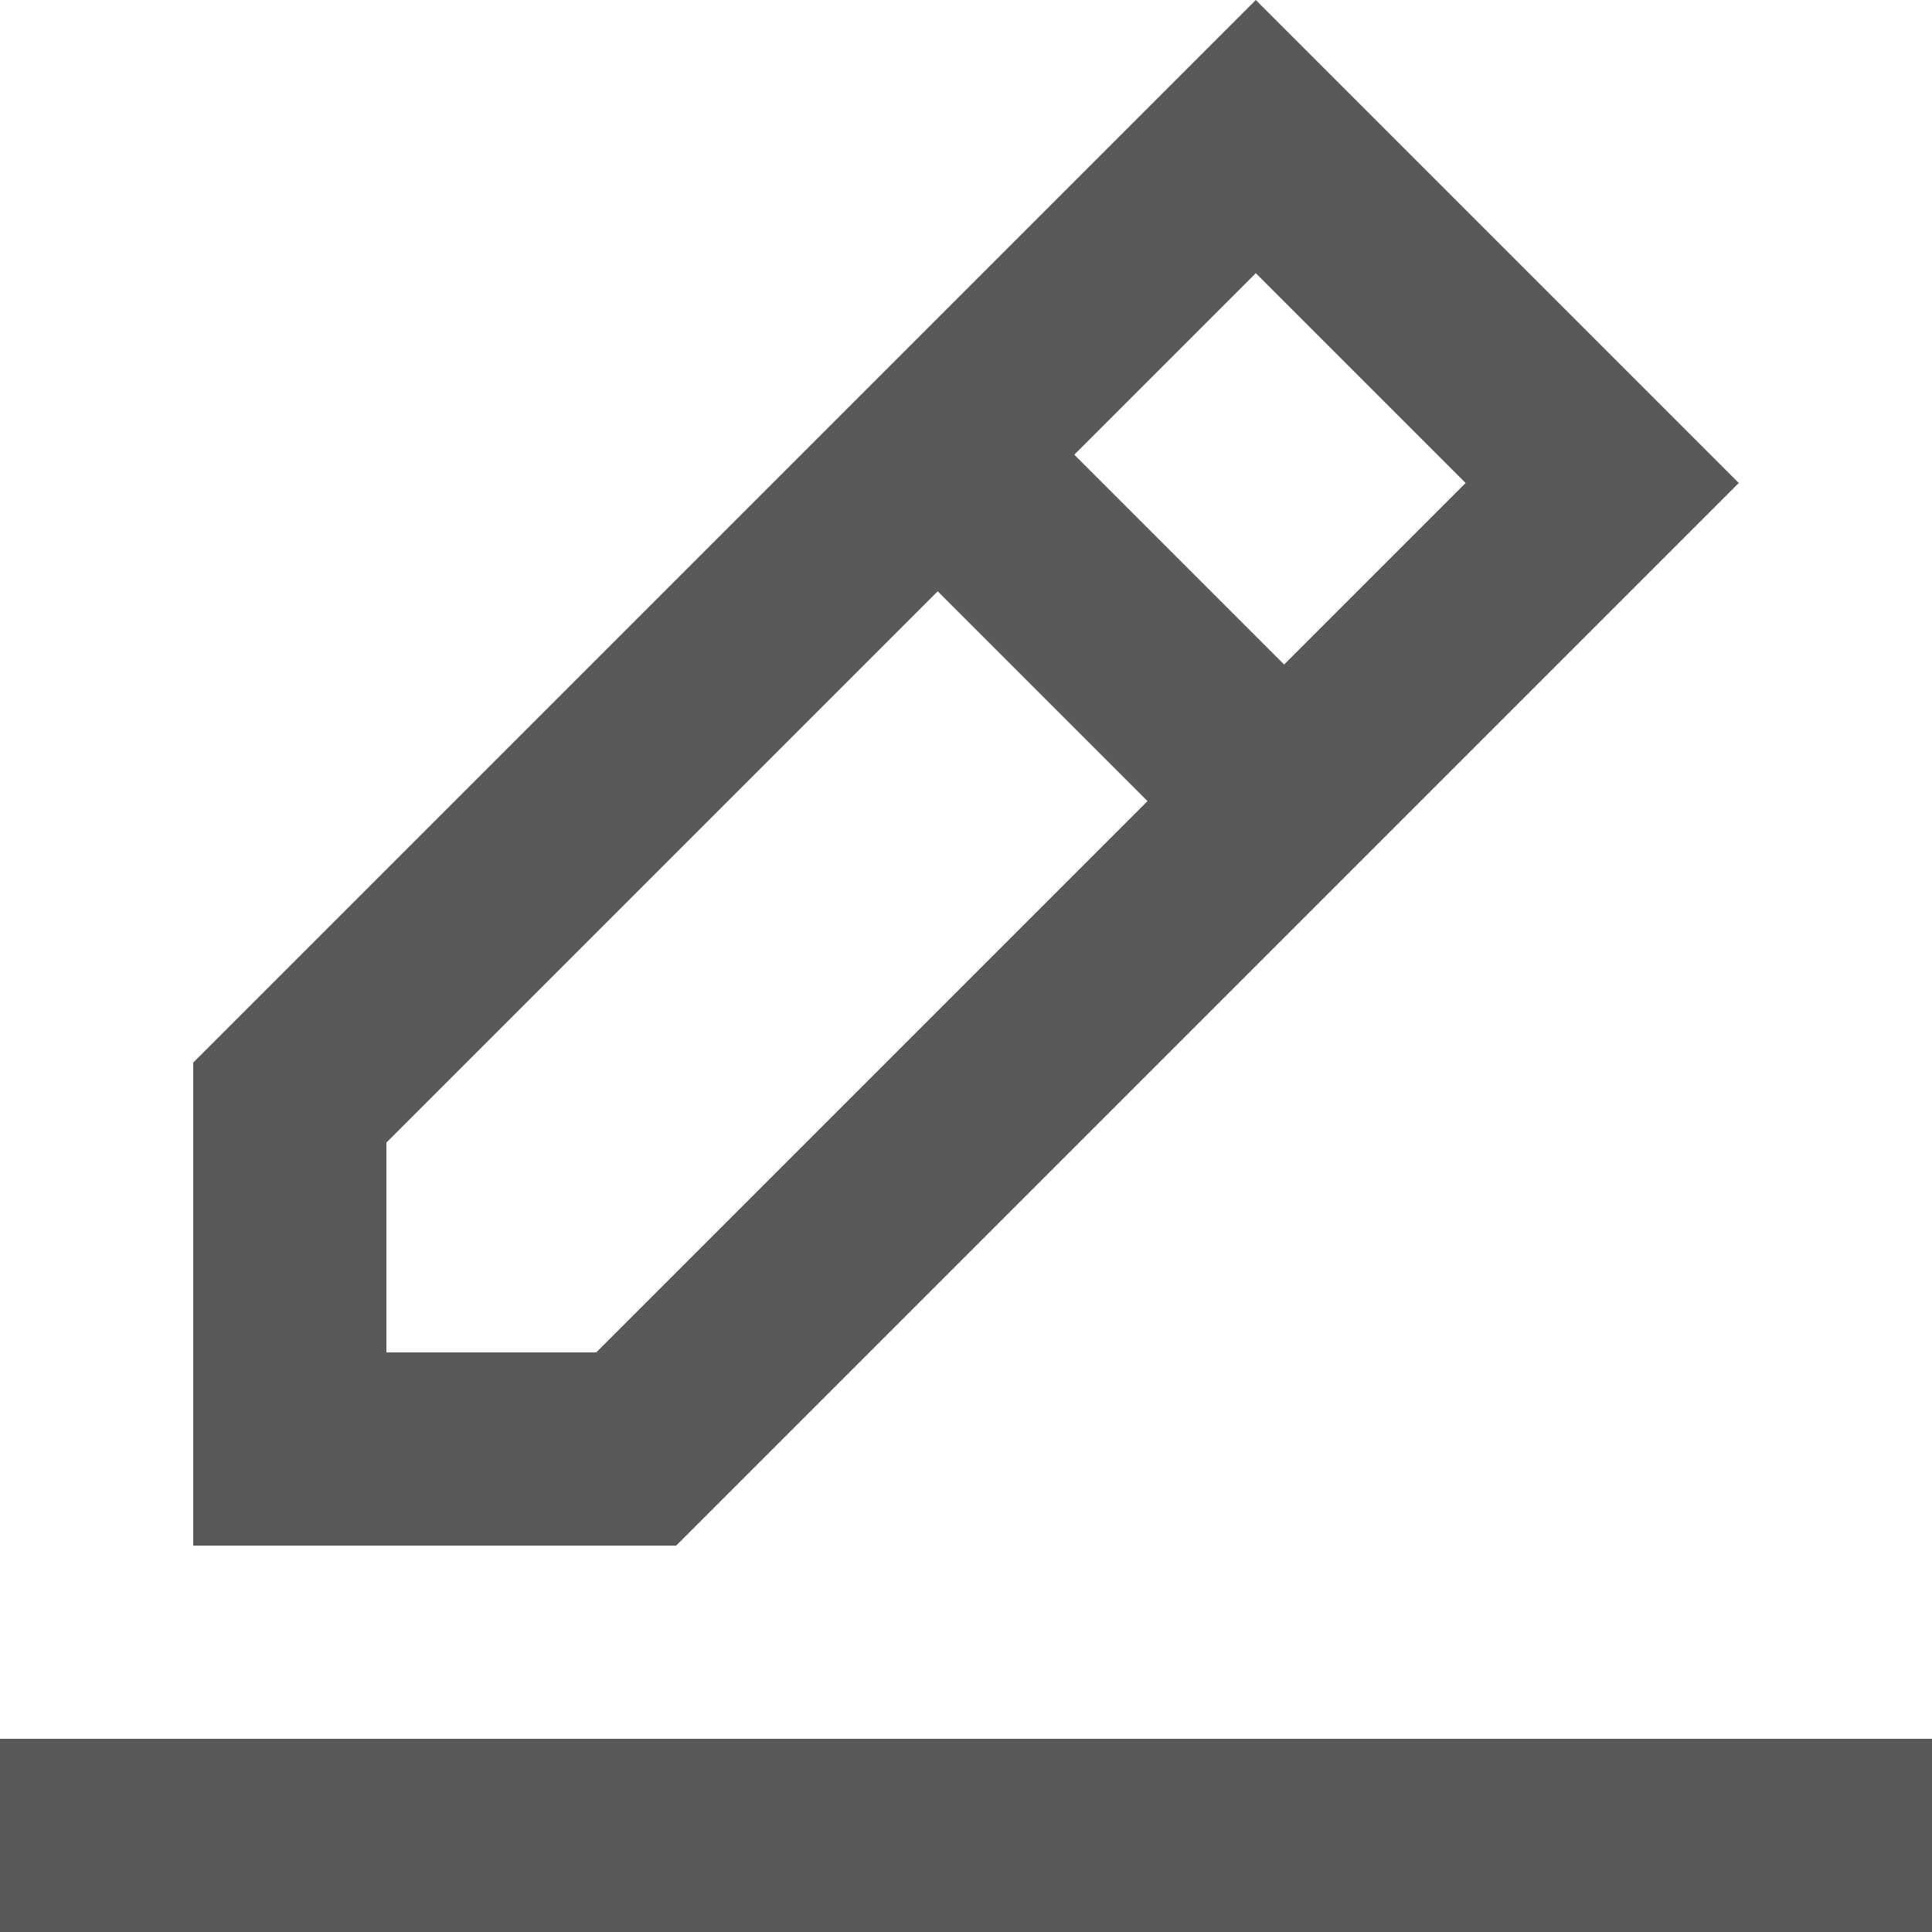<svg width="20" height="20" viewBox="0 0 20 20" fill="none" xmlns="http://www.w3.org/2000/svg">
<path fill-rule="evenodd" clip-rule="evenodd" d="M20 18V20H0V18H20ZM13 0L18 5L7 16H2V11L13 0ZM9.707 6.121L4 11.828V14H6.172L11.879 8.293L9.707 6.121ZM13 2.828L11.121 4.707L13.293 6.879L15.172 5L13 2.828Z" fill="black" fill-opacity="0.65"/>
</svg>
